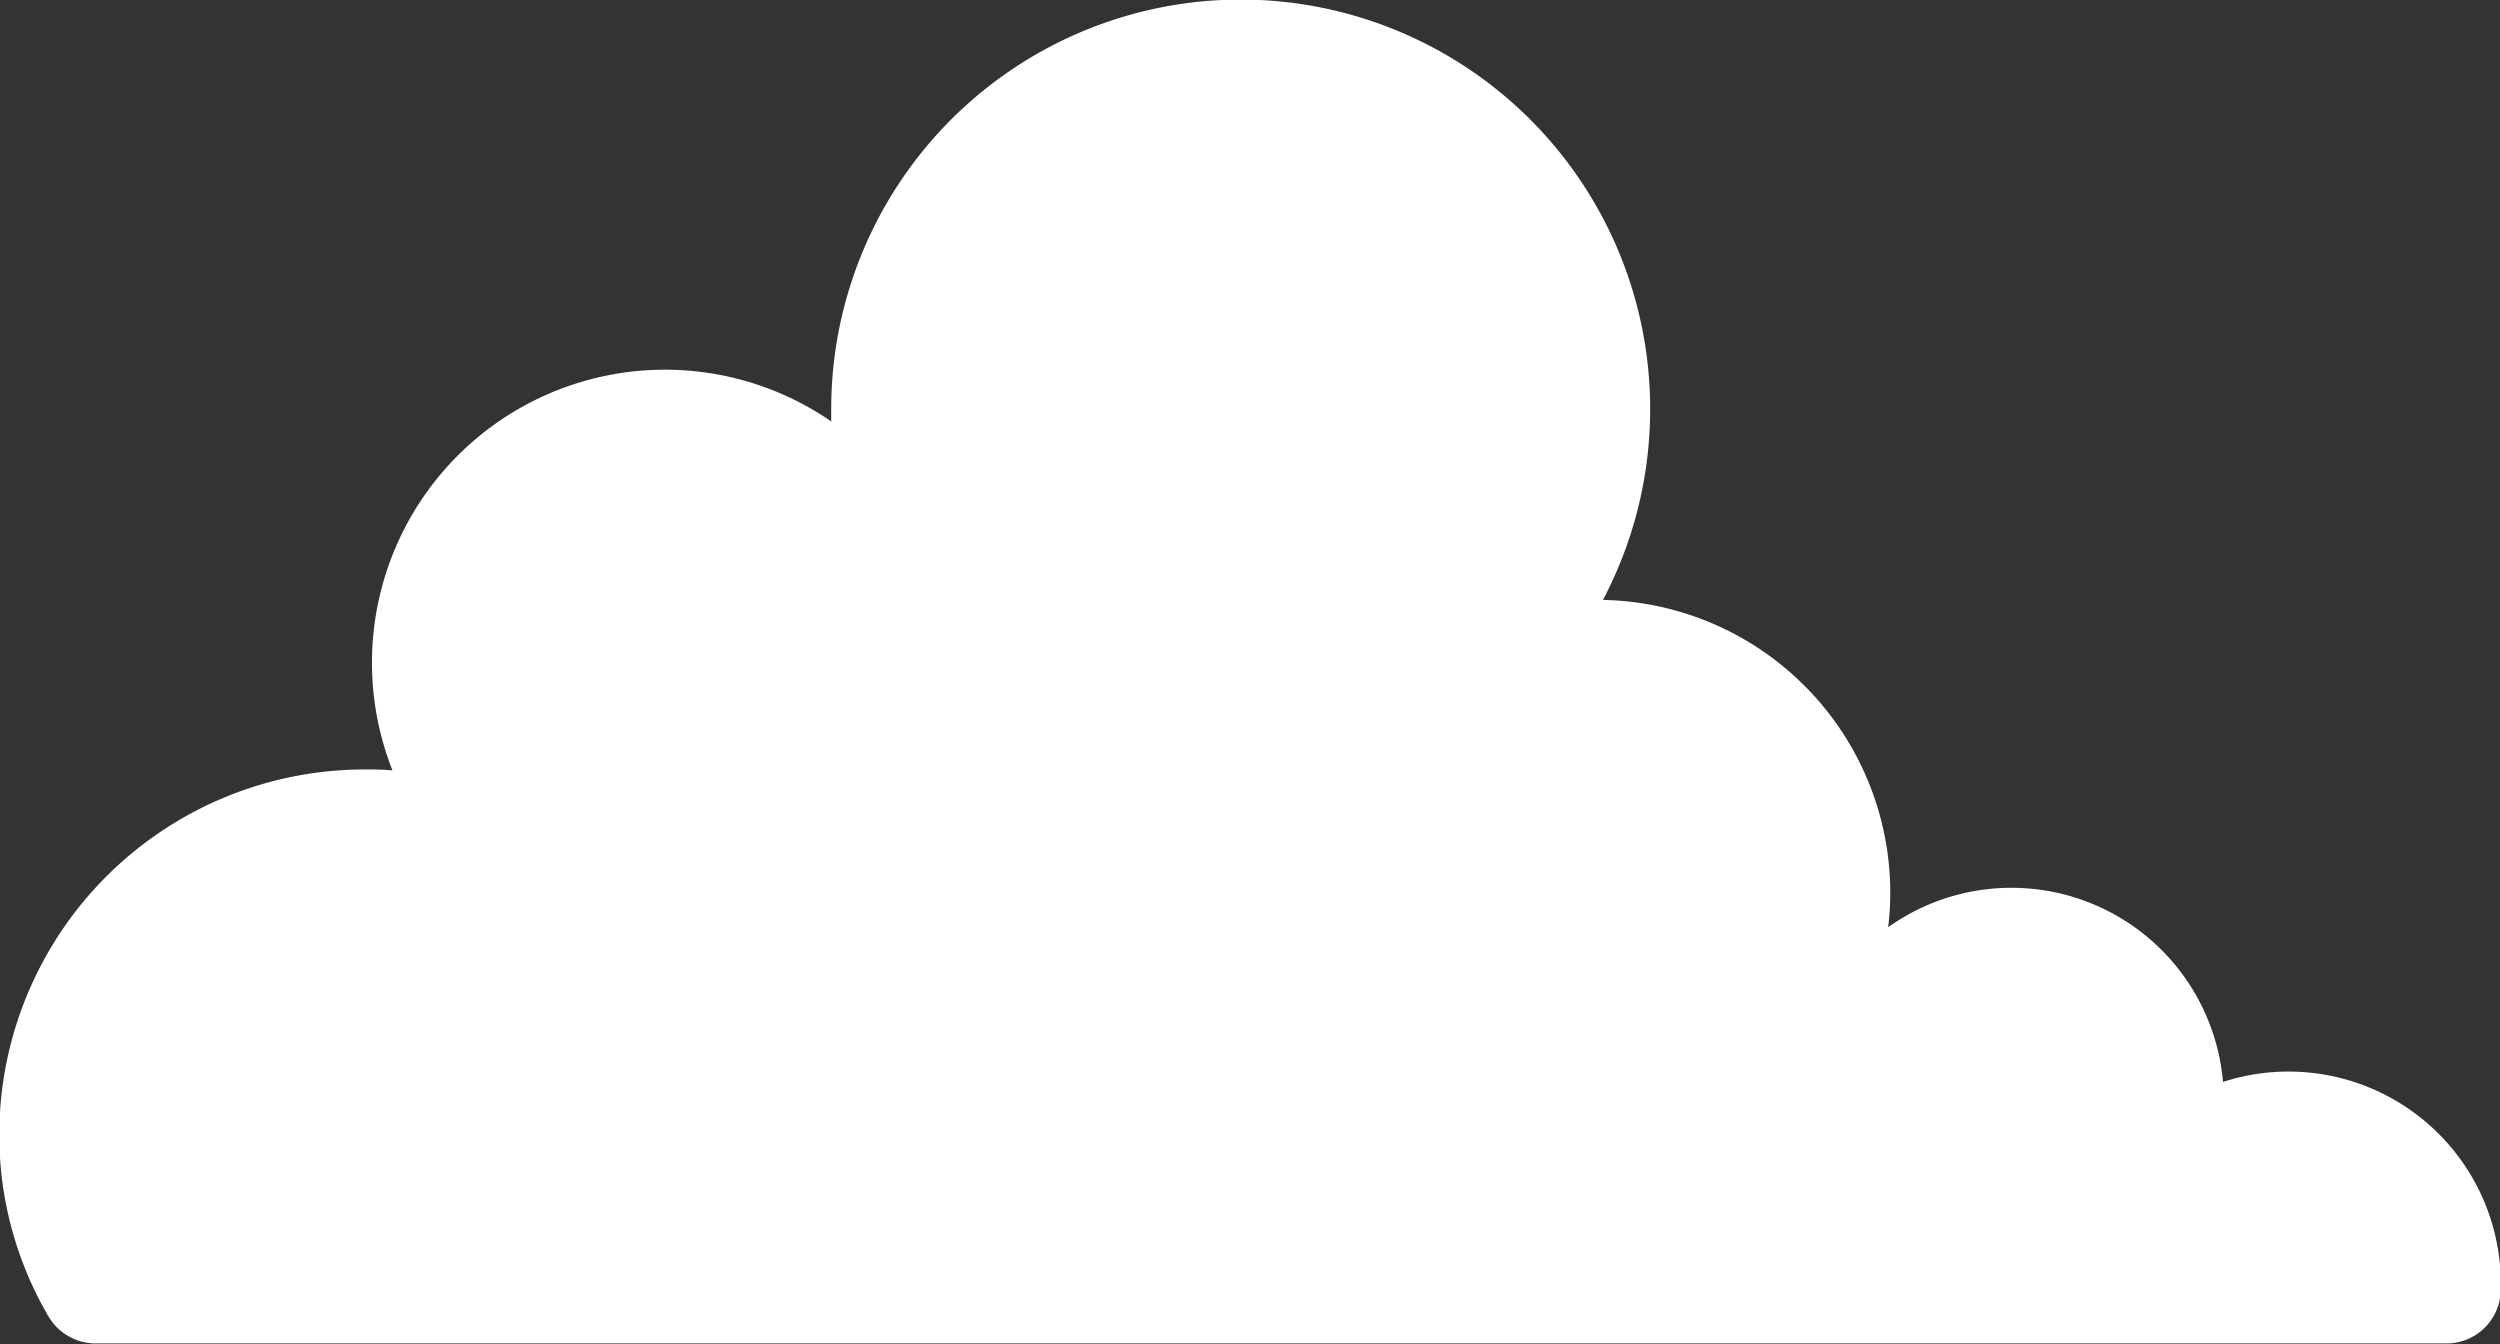 <svg xmlns="http://www.w3.org/2000/svg" viewBox="0 0 153.06 82.29"><rect x="0" y="0" width="153.06" height="82.29" fill="#333333" stroke="none"/><defs><style>.cls-1{fill:#fff;}</style></defs><title>cloud2</title><g id="Layer_2" data-name="Layer 2"><g id="HOME"><path id="cloud2" class="cls-1" d="M0,70.88A22.37,22.37,0,0,1,22.37,47.11c.56,0,1.11,0,1.66.06A17.94,17.94,0,0,1,50.89,25.8c0-.25,0-.49,0-.73A25.07,25.07,0,1,1,98.14,36.73a17.94,17.94,0,0,1,17.59,17.93,17.37,17.37,0,0,1-.13,2.11,13,13,0,0,1,20.5,9.47,13,13,0,0,1,17,12.9v0a3.32,3.32,0,0,1-3.35,3.11H5.91A3.35,3.35,0,0,1,3,80.65,22,22,0,0,1,0,70.88Z"/></g></g></svg>